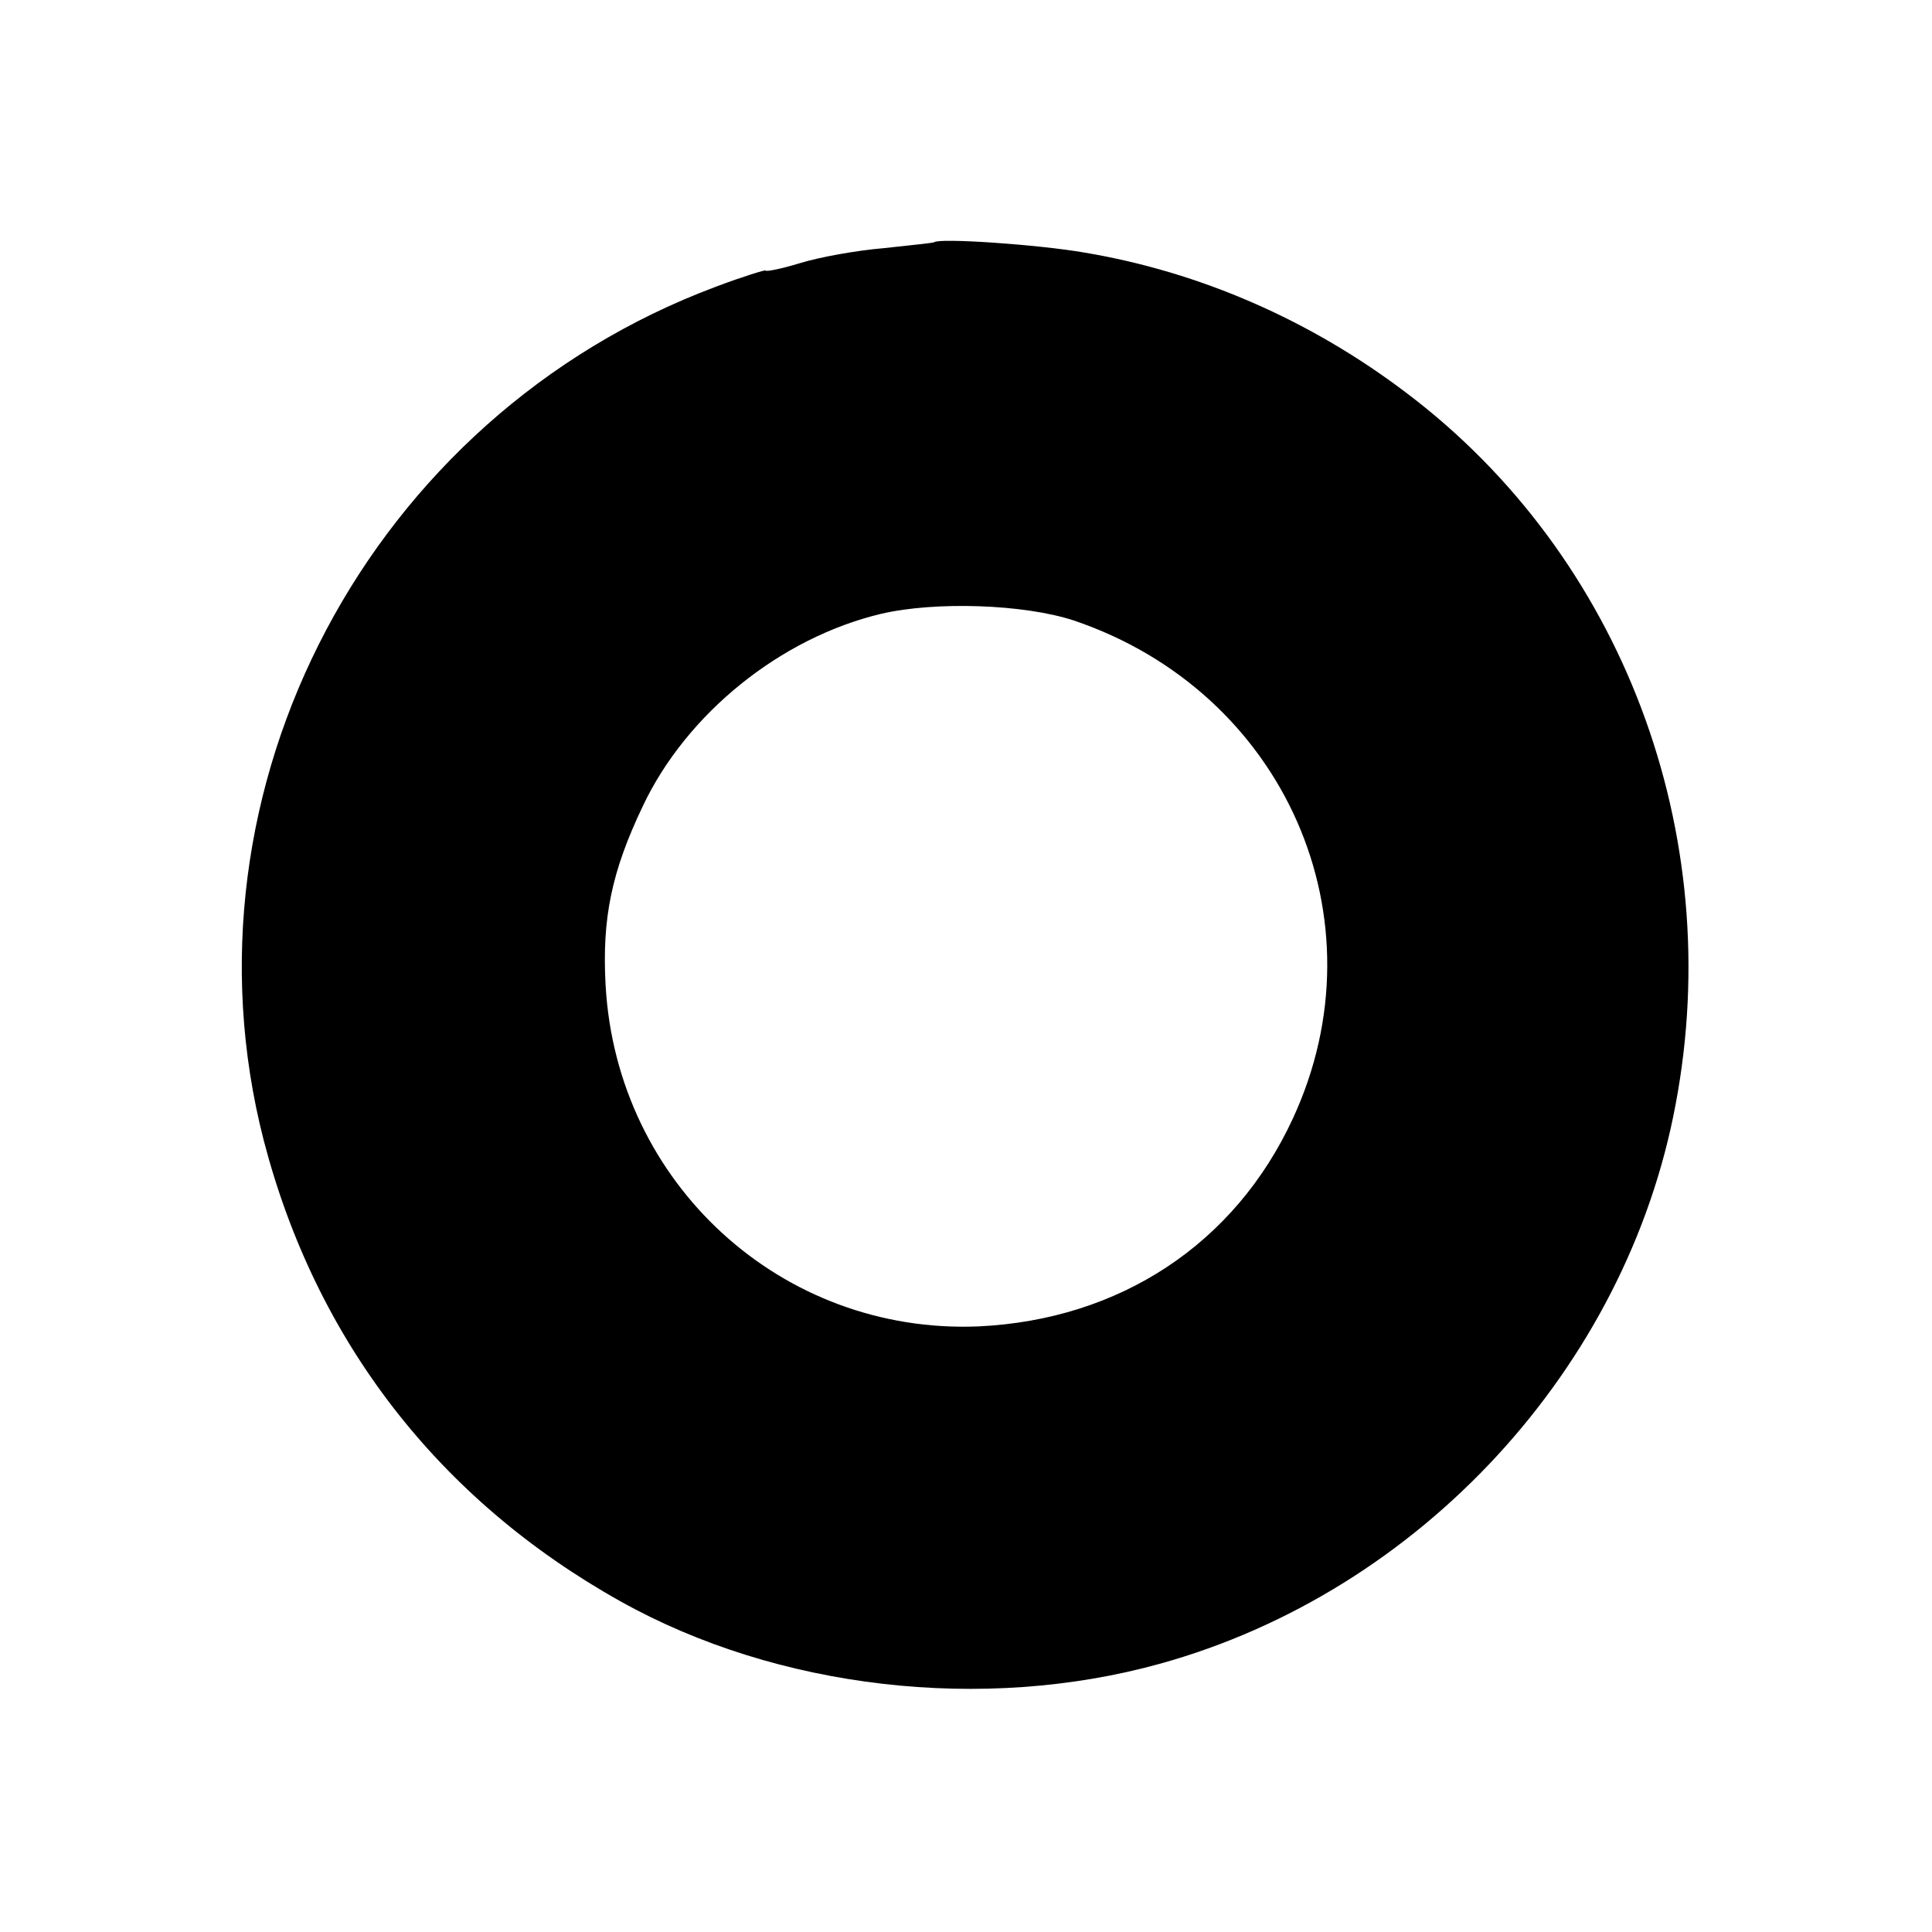 <?xml version="1.0" standalone="no"?>
<!DOCTYPE svg PUBLIC "-//W3C//DTD SVG 20010904//EN"
 "http://www.w3.org/TR/2001/REC-SVG-20010904/DTD/svg10.dtd">
<svg version="1.0" xmlns="http://www.w3.org/2000/svg"
 width="260pt" height="260pt" viewBox="0 0 260 260"
 preserveAspectRatio="xMidYMid meet">
<g transform="translate(0,260) scale(0.1,-0.1)"
fill="#000000" stroke="none">
<path d="M1257 2274 c-1 -1 -32 -4 -68 -8 -36 -3 -86 -12 -112 -20 -26 -8 -47
-12 -47 -10 0 1 -30 -8 -67 -22 -465 -174 -730 -675 -608 -1149 70 -269 235
-483 480 -620 211 -118 488 -150 726 -84 350 97 628 398 694 753 69 365 -72
738 -362 957 -129 98 -278 163 -433 189 -63 11 -196 20 -203 14z m188 -509
c284 -96 419 -402 295 -670 -78 -169 -233 -271 -423 -280 -265 -11 -487 192
-502 459 -5 90 8 153 50 241 59 125 186 227 321 259 73 17 192 13 259 -9z"/>
</g>
</svg>
